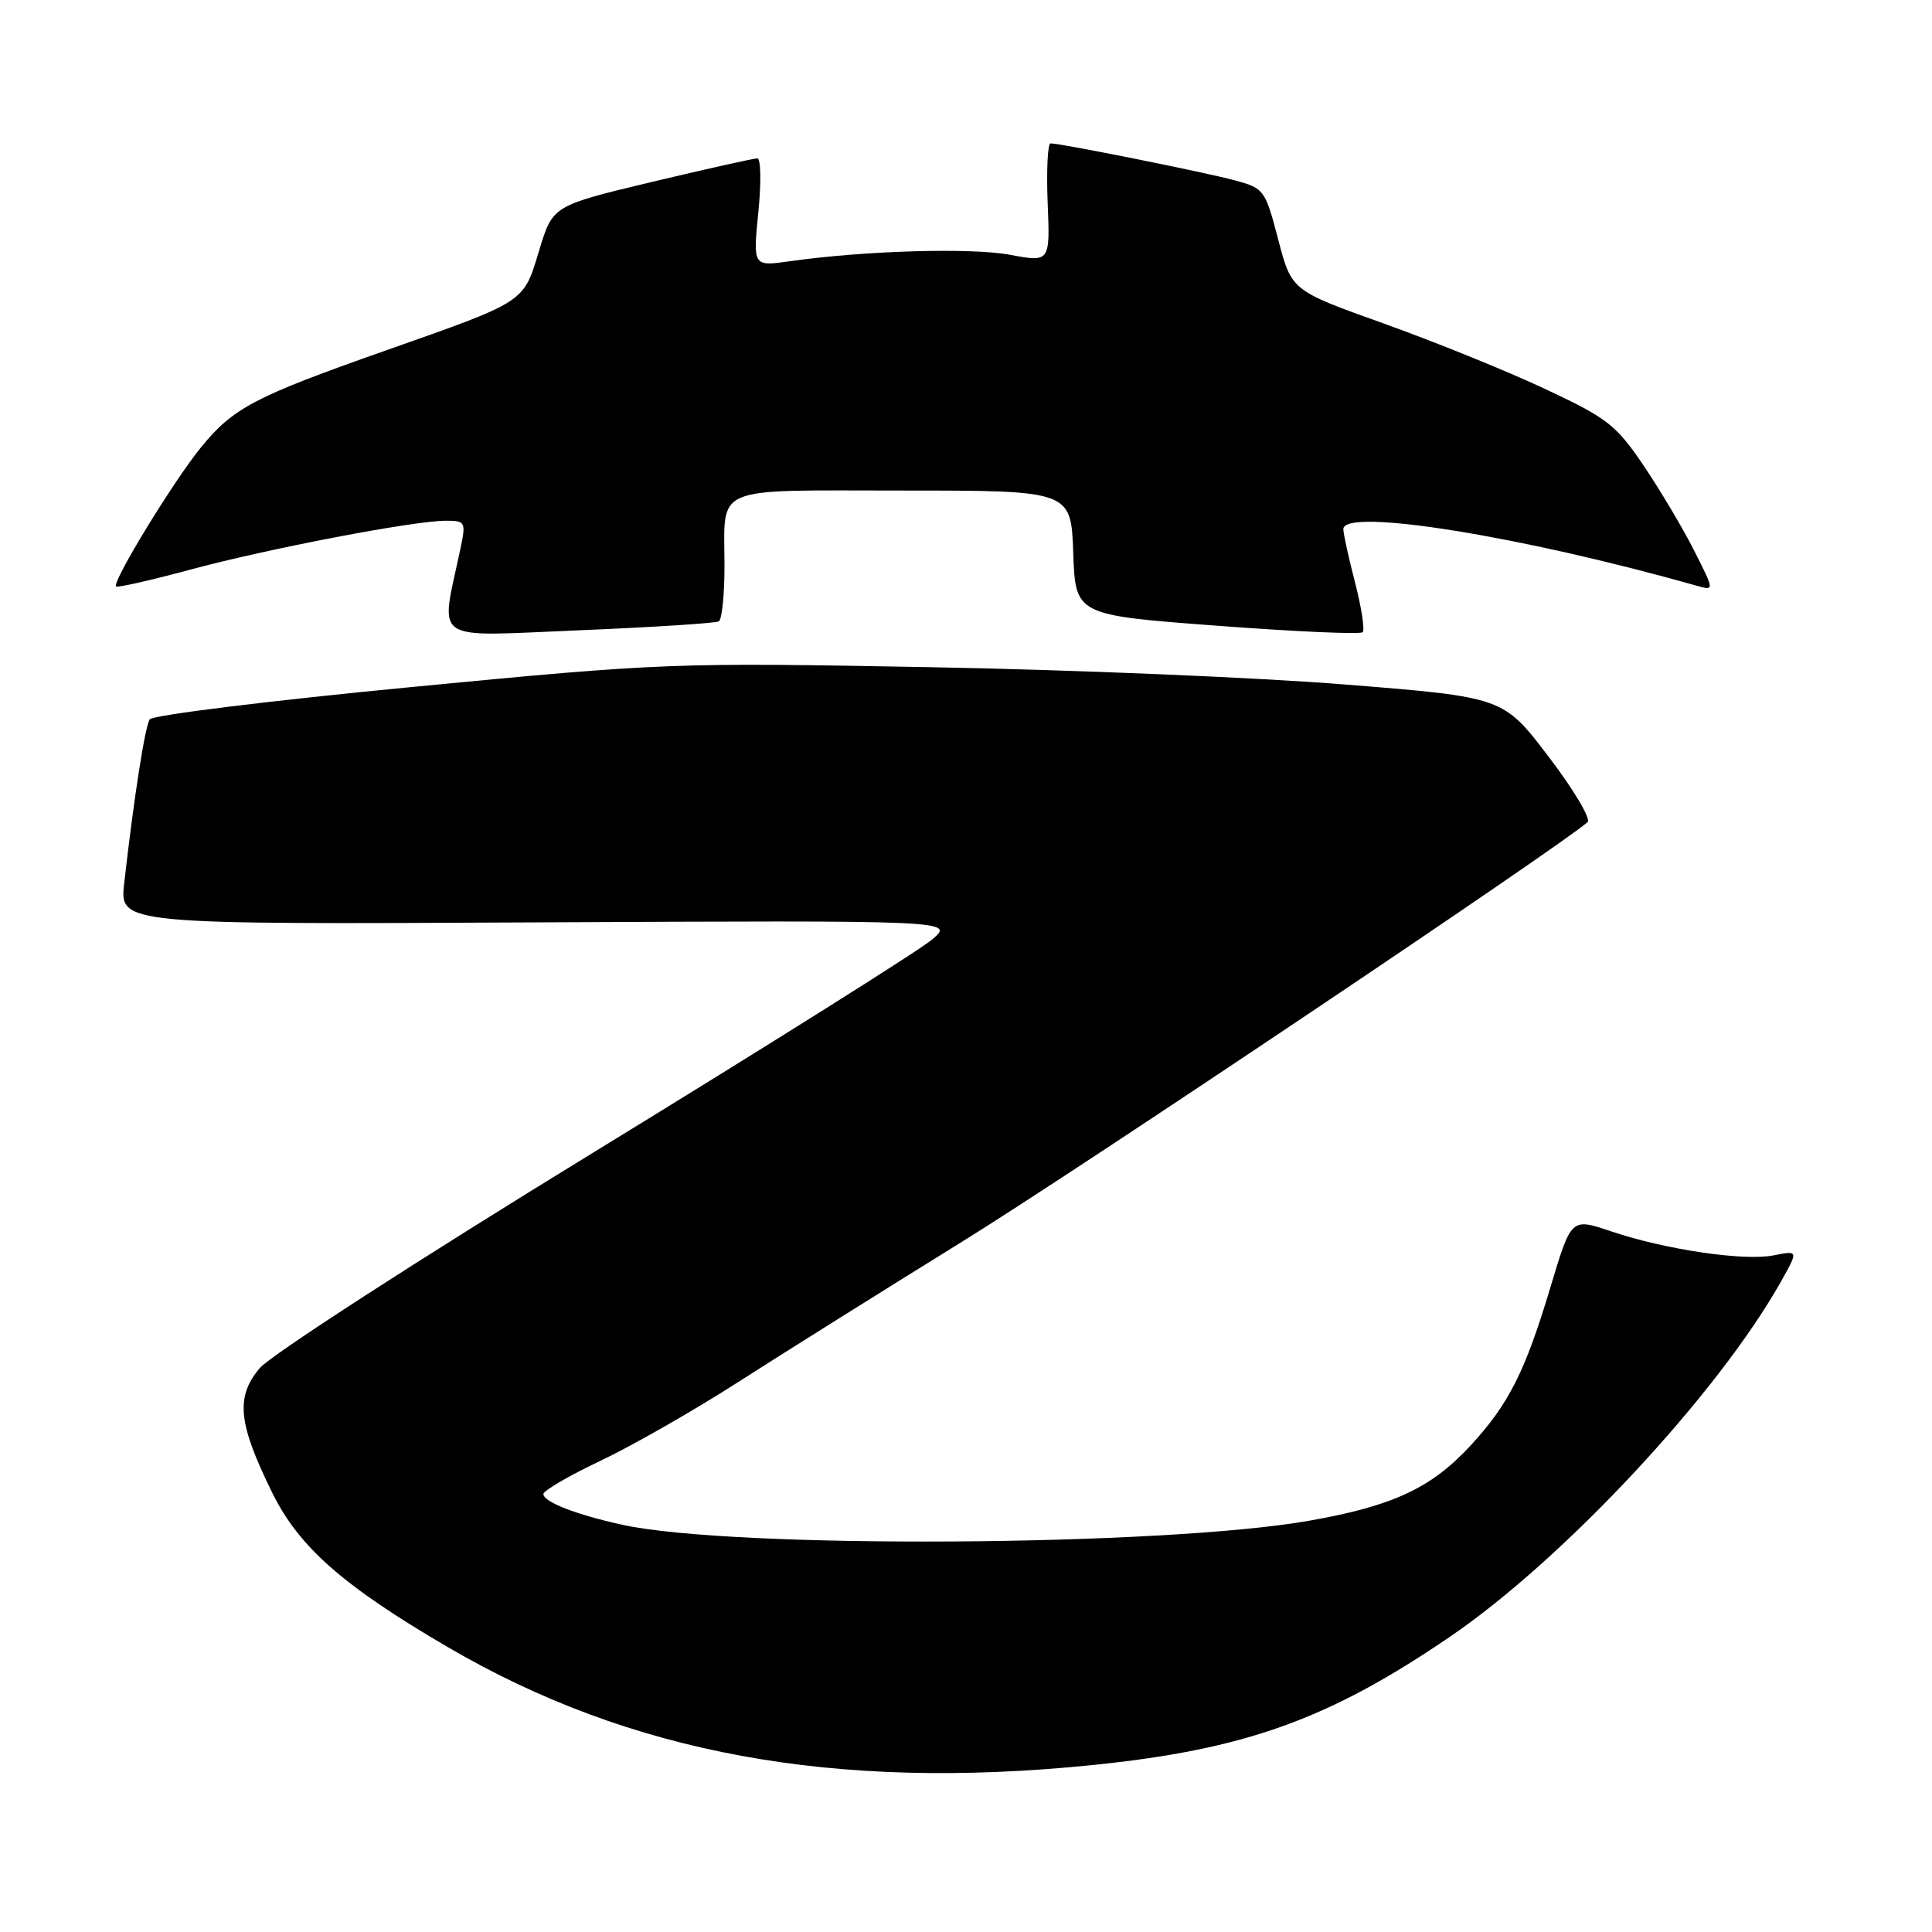 <?xml version="1.0" encoding="UTF-8" standalone="no"?>
<!DOCTYPE svg PUBLIC "-//W3C//DTD SVG 1.1//EN" "http://www.w3.org/Graphics/SVG/1.1/DTD/svg11.dtd" >
<svg xmlns="http://www.w3.org/2000/svg" xmlns:xlink="http://www.w3.org/1999/xlink" version="1.1" viewBox="0 0 256 256">
 <g >
 <path fill="currentColor"
d=" M 144.54 233.90 C 164.91 231.85 176.06 227.86 192.24 216.80 C 207.31 206.49 227.63 184.67 235.98 169.83 C 238.30 165.69 238.30 165.69 235.03 166.34 C 231.10 167.13 220.64 165.58 213.42 163.14 C 208.20 161.38 208.20 161.38 205.48 170.44 C 202.10 181.73 199.94 186.03 194.85 191.55 C 189.65 197.18 184.57 199.55 173.50 201.50 C 154.15 204.91 97.12 205.25 82.50 202.05 C 76.31 200.69 72.00 199.01 72.00 197.96 C 72.00 197.52 75.42 195.53 79.61 193.54 C 83.79 191.56 92.01 186.86 97.86 183.10 C 103.71 179.35 117.05 170.99 127.50 164.52 C 142.59 155.19 206.64 112.22 210.36 108.94 C 210.84 108.52 208.52 104.62 205.21 100.28 C 199.20 92.38 199.20 92.38 178.35 90.71 C 166.88 89.78 141.97 88.74 123.00 88.40 C 89.18 87.78 87.83 87.83 54.50 91.04 C 35.80 92.84 20.20 94.76 19.84 95.32 C 19.21 96.28 17.77 105.51 16.46 117.00 C 15.83 122.50 15.83 122.50 71.17 122.22 C 126.50 121.95 126.50 121.95 123.50 124.50 C 121.85 125.91 101.72 138.56 78.76 152.63 C 55.52 166.86 35.86 179.57 34.41 181.29 C 31.19 185.12 31.54 188.59 36.08 197.81 C 39.62 205.00 45.49 210.16 59.35 218.26 C 83.51 232.37 110.52 237.33 144.54 233.90 Z  M 95.25 82.33 C 95.66 82.08 96.00 78.80 96.00 75.02 C 96.00 64.15 94.00 65.00 119.57 65.00 C 141.92 65.00 141.92 65.00 142.21 73.25 C 142.50 81.50 142.50 81.50 161.25 82.91 C 171.57 83.69 180.26 84.08 180.56 83.77 C 180.86 83.47 180.41 80.52 179.56 77.22 C 178.70 73.91 178.00 70.71 178.00 70.11 C 178.00 67.24 201.53 71.01 224.84 77.62 C 227.18 78.28 227.18 78.28 224.45 72.89 C 222.95 69.93 219.93 64.86 217.74 61.62 C 214.11 56.27 212.94 55.37 204.59 51.47 C 199.55 49.11 189.96 45.23 183.28 42.84 C 171.14 38.50 171.14 38.50 169.37 31.74 C 167.65 25.15 167.50 24.94 163.59 23.89 C 159.62 22.82 140.59 19.00 139.21 19.00 C 138.82 19.00 138.65 22.54 138.82 26.87 C 139.14 34.75 139.14 34.75 133.82 33.76 C 128.66 32.80 114.54 33.21 104.63 34.62 C 99.77 35.30 99.77 35.30 100.48 28.15 C 100.88 24.22 100.82 21.00 100.35 20.99 C 99.88 20.98 93.59 22.39 86.37 24.11 C 73.24 27.25 73.24 27.25 71.44 33.19 C 69.33 40.16 69.79 39.86 51.00 46.48 C 33.71 52.57 30.93 54.03 26.66 59.24 C 23.02 63.69 14.80 77.14 15.38 77.71 C 15.56 77.89 19.94 76.90 25.10 75.51 C 35.49 72.70 54.83 69.00 59.07 69.00 C 61.68 69.00 61.76 69.14 61.00 72.75 C 58.34 85.37 56.83 84.33 76.68 83.52 C 86.48 83.11 94.84 82.58 95.25 82.33 Z "/>
</g>
</svg>